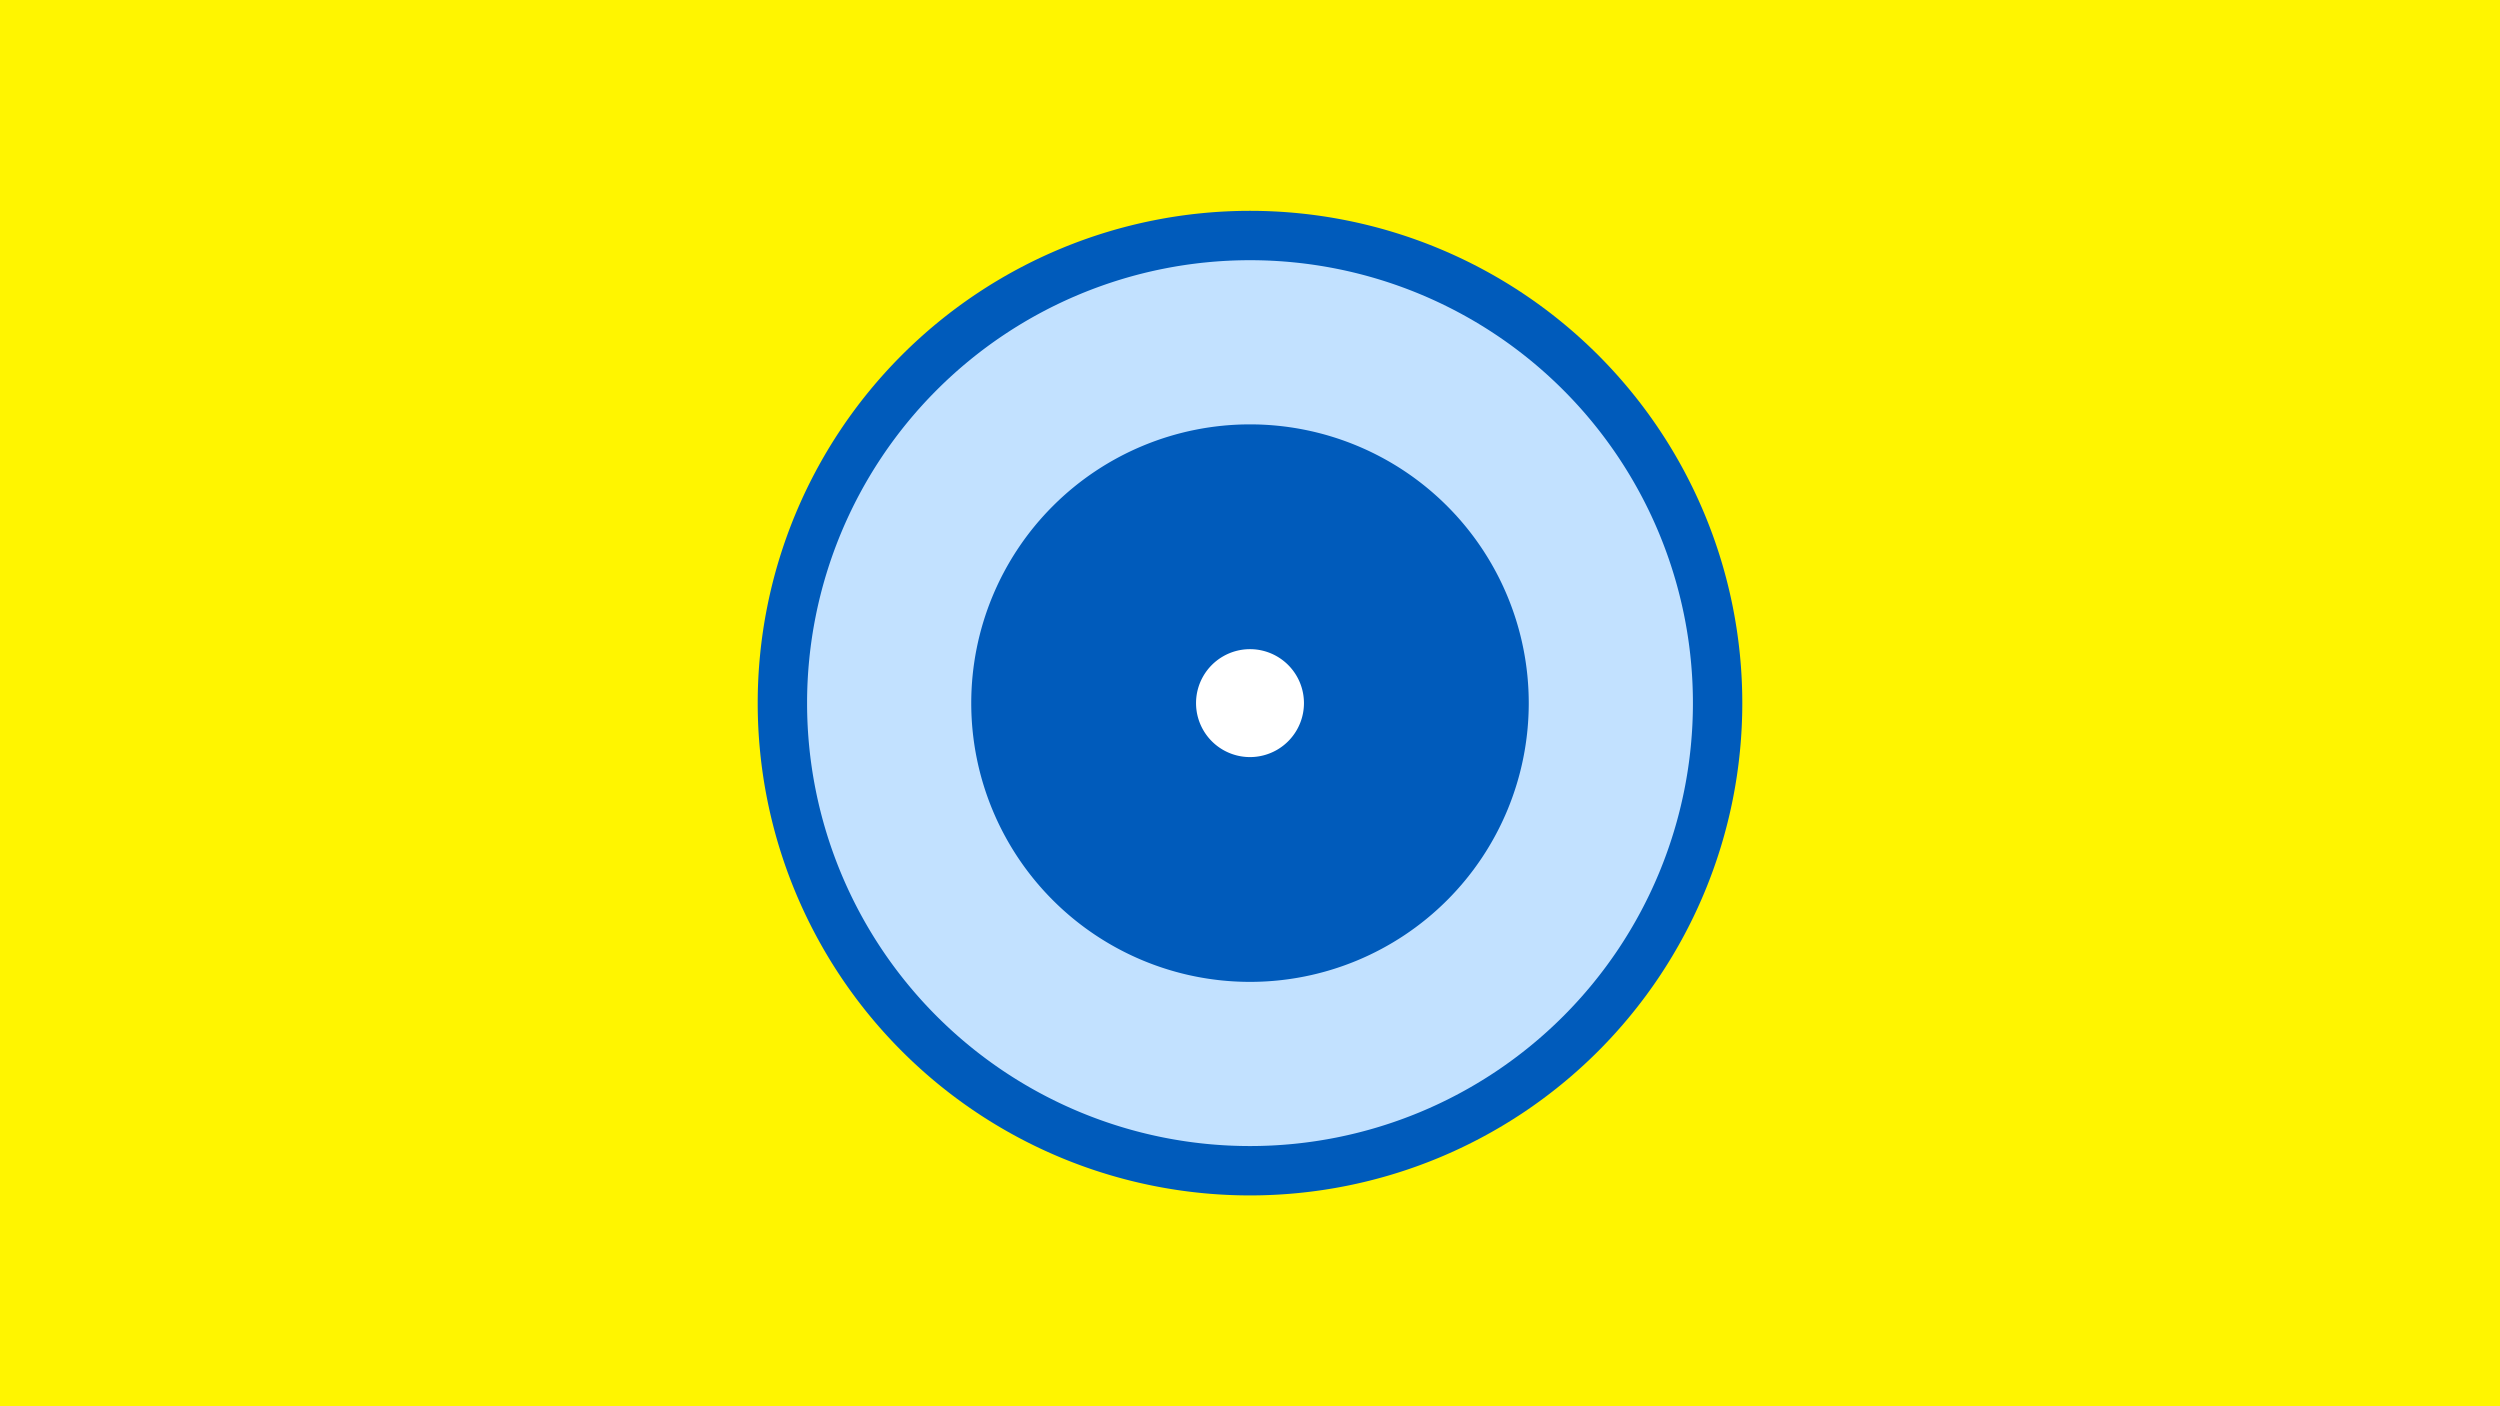 <svg width="1200" height="675" viewBox="-500 -500 1200 675" xmlns="http://www.w3.org/2000/svg"><title>19595-10209100993</title><path d="M-500-500h1200v675h-1200z" fill="#fff500"/><path d="M336.3-162.5a236.3 236.3 0 1 1-472.6 0 236.3 236.3 0 1 1 472.6 0z" fill="#005bbb"/><path d="M312.6-162.5a212.6 212.6 0 1 1-425.2 0 212.6 212.6 0 1 1 425.2 0z m-346.4 0a133.8 133.8 0 1 0 267.6 0 133.8 133.8 0 1 0-267.6 0z" fill="#c2e1ff"/><path d="M125.9-162.5a25.9 25.9 0 1 1-51.8 0 25.9 25.9 0 1 1 51.8 0z" fill="#fff"/></svg>